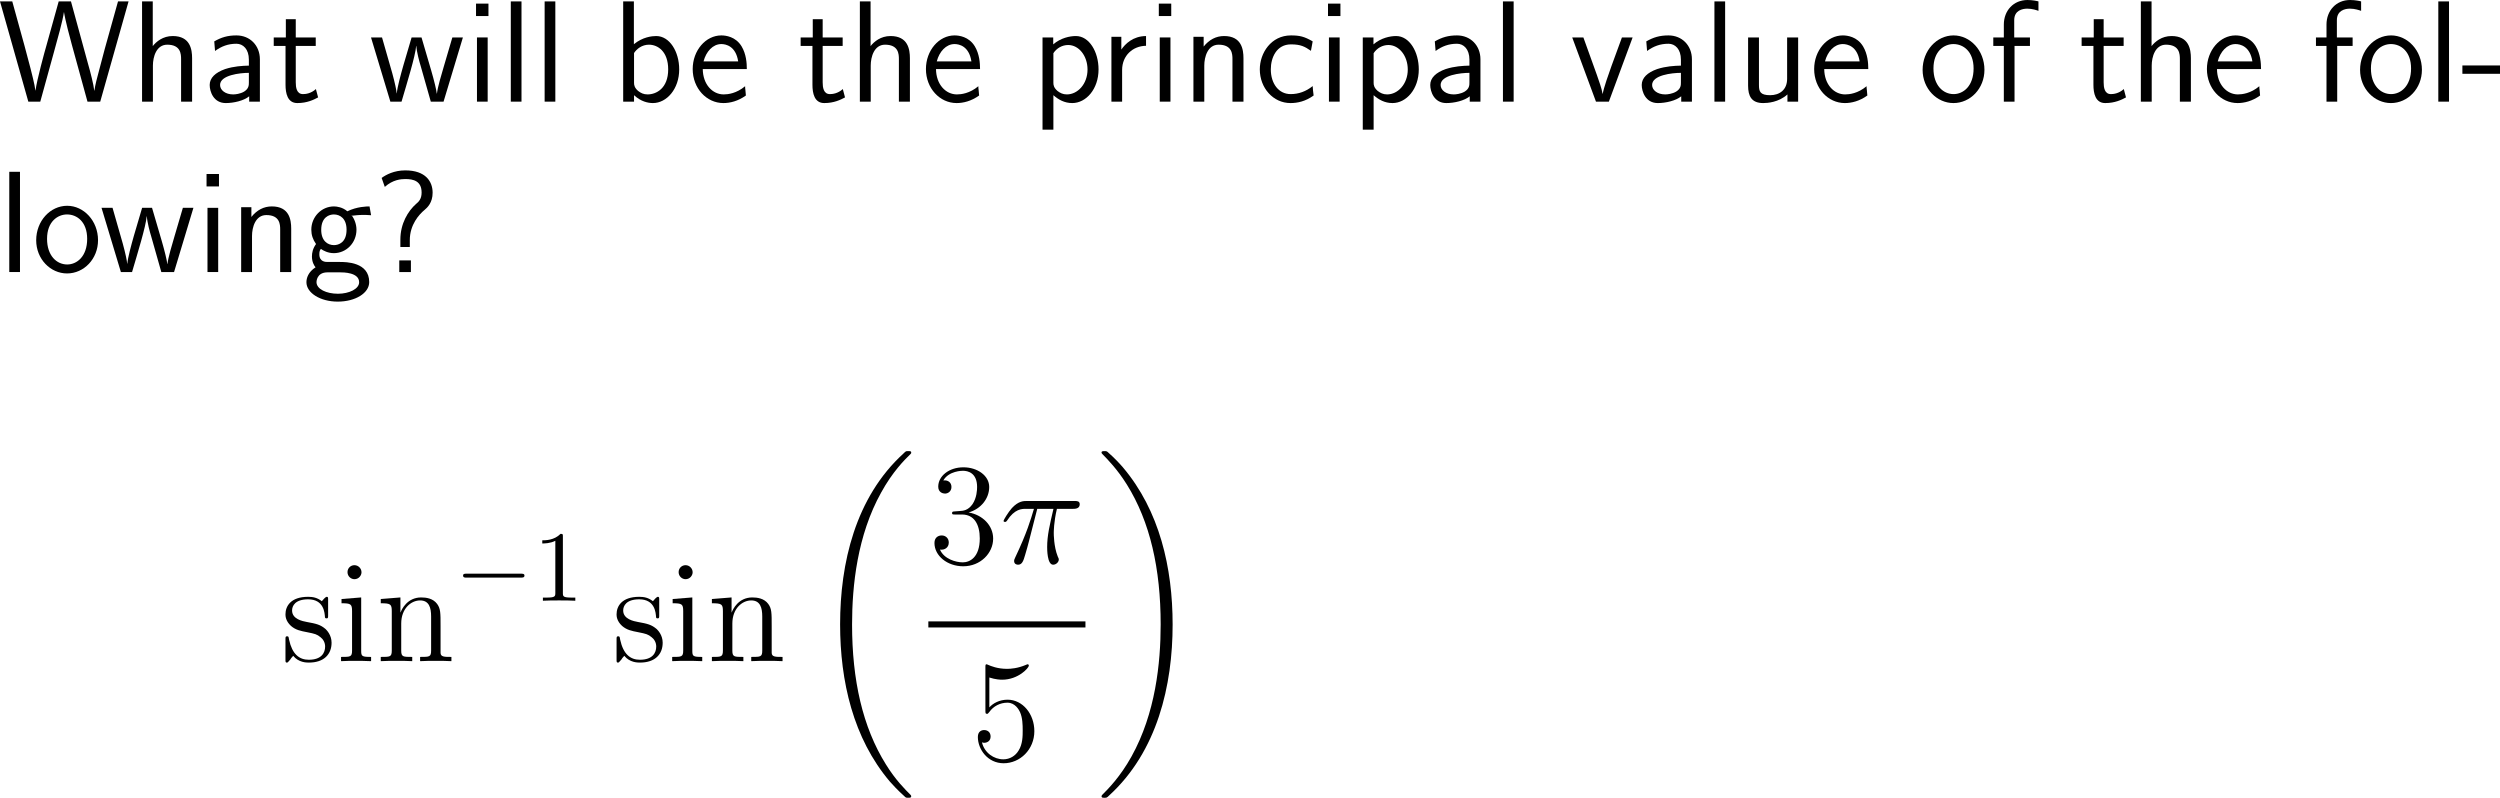 <?xml version="1.0" encoding="UTF-8"?>
<svg xmlns="http://www.w3.org/2000/svg" xmlns:xlink="http://www.w3.org/1999/xlink" width="310.309pt" height="99.022pt" viewBox="0 0 310.309 99.022" version="1.1">
<g id="surface1">
<path style=" stroke:none;fill-rule:nonzero;fill:rgb(0%,0%,0%);fill-opacity:1;" d="M 15.957 0.176 L 14.648 0.176 L 13.008 6.055 L 12.305 8.711 C 12.07 9.57 11.797 10.605 11.719 11.25 L 11.699 11.25 C 11.621 10.508 11.23 8.965 10.918 7.891 L 8.809 0.176 L 7.285 0.176 L 5.742 5.723 C 5.605 6.172 4.531 10.078 4.414 11.23 L 4.395 11.23 C 4.316 10.547 3.867 8.789 3.789 8.496 L 3.027 5.625 L 1.523 0.176 L 0 0.176 L 3.516 12.617 L 5 12.617 L 6.68 6.523 C 7.129 4.922 7.812 2.461 7.93 1.523 L 7.949 1.523 C 7.949 1.543 8.066 2.441 8.906 5.508 L 10.859 12.617 L 12.441 12.617 Z M 15.957 0.176 "/>
<path style=" stroke:none;fill-rule:nonzero;fill:rgb(0%,0%,0%);fill-opacity:1;" d="M 23.844 7.227 C 23.844 6.133 23.609 4.473 21.441 4.473 C 20.211 4.473 19.391 5.176 18.961 5.723 L 18.961 0.176 L 17.633 0.176 L 17.633 12.617 L 18.98 12.617 L 18.98 8.145 C 18.98 7.051 19.41 5.547 20.758 5.547 C 22.438 5.547 22.477 6.719 22.477 7.344 L 22.477 12.617 L 23.844 12.617 Z M 23.844 7.227 "/>
<path style=" stroke:none;fill-rule:nonzero;fill:rgb(0%,0%,0%);fill-opacity:1;" d="M 32.258 7.363 C 32.258 5.645 31.027 4.395 29.348 4.395 C 28.273 4.395 27.473 4.629 26.594 5.137 L 26.691 6.328 C 27.492 5.742 28.312 5.43 29.348 5.43 C 30.168 5.43 30.891 6.094 30.891 7.402 L 30.891 8.145 C 30.09 8.164 29.016 8.223 27.941 8.574 C 26.73 9.004 26.027 9.668 26.027 10.547 C 26.027 11.348 26.496 12.793 28.02 12.793 C 29.016 12.793 30.266 12.5 30.93 11.953 L 30.93 12.617 L 32.258 12.617 Z M 30.891 10.215 C 30.891 10.566 30.891 10.996 30.305 11.367 C 29.816 11.66 29.211 11.719 28.938 11.719 C 27.98 11.719 27.316 11.191 27.316 10.547 C 27.316 9.316 29.797 9.043 30.891 9.043 Z M 30.891 10.215 "/>
<path style=" stroke:none;fill-rule:nonzero;fill:rgb(0%,0%,0%);fill-opacity:1;" d="M 36.711 5.703 L 39.191 5.703 L 39.191 4.648 L 36.711 4.648 L 36.711 2.383 L 35.48 2.383 L 35.48 4.648 L 33.977 4.648 L 33.977 5.703 L 35.441 5.703 L 35.441 10.527 C 35.441 11.562 35.676 12.793 36.906 12.793 C 38.117 12.793 38.938 12.383 39.484 12.09 L 39.211 11.055 C 38.586 11.621 37.922 11.68 37.609 11.68 C 36.809 11.68 36.711 10.84 36.711 10.215 Z M 36.711 5.703 "/>
<path style=" stroke:none;fill-rule:nonzero;fill:rgb(0%,0%,0%);fill-opacity:1;" d="M 57.457 4.648 L 56.148 4.648 L 55.074 8.301 C 54.82 9.16 54.312 10.84 54.234 11.621 L 54.215 11.621 C 54.176 11.191 53.883 9.98 53.512 8.711 L 52.32 4.648 L 51.09 4.648 L 50.055 8.164 C 49.742 9.277 49.312 10.82 49.254 11.582 L 49.234 11.582 C 49.215 11.23 49.02 10.293 48.688 9.082 L 47.418 4.648 L 46.051 4.648 L 48.453 12.617 L 49.84 12.617 C 50.504 10.352 51.559 6.953 51.656 5.703 L 51.676 5.703 C 51.715 6.426 52.066 7.715 52.203 8.145 L 53.473 12.617 L 55.055 12.617 Z M 57.457 4.648 "/>
<path style=" stroke:none;fill-rule:nonzero;fill:rgb(0%,0%,0%);fill-opacity:1;" d="M 60.629 0.449 L 59.086 0.449 L 59.086 1.992 L 60.629 1.992 Z M 60.531 4.648 L 59.203 4.648 L 59.203 12.617 L 60.531 12.617 Z M 60.531 4.648 "/>
<path style=" stroke:none;fill-rule:nonzero;fill:rgb(0%,0%,0%);fill-opacity:1;" d="M 64.73 0.176 L 63.402 0.176 L 63.402 12.617 L 64.73 12.617 Z M 64.73 0.176 "/>
<path style=" stroke:none;fill-rule:nonzero;fill:rgb(0%,0%,0%);fill-opacity:1;" d="M 68.93 0.176 L 67.602 0.176 L 67.602 12.617 L 68.93 12.617 Z M 68.93 0.176 "/>
<path style=" stroke:none;fill-rule:nonzero;fill:rgb(0%,0%,0%);fill-opacity:1;" d="M 78.68 0.176 L 77.352 0.176 L 77.352 12.617 L 78.699 12.617 L 78.699 11.816 C 79.539 12.598 80.418 12.793 81.043 12.793 C 82.742 12.793 84.305 11.055 84.305 8.613 C 84.305 6.406 83.113 4.473 81.453 4.473 C 80.926 4.473 79.773 4.59 78.68 5.488 Z M 78.699 6.582 C 79.031 6.074 79.676 5.547 80.555 5.547 C 81.648 5.547 82.938 6.387 82.938 8.613 C 82.938 10.957 81.473 11.719 80.379 11.719 C 79.871 11.719 79.539 11.543 79.207 11.289 C 78.777 10.918 78.699 10.586 78.699 10.293 Z M 78.699 6.582 "/>
<path style=" stroke:none;fill-rule:nonzero;fill:rgb(0%,0%,0%);fill-opacity:1;" d="M 92.699 8.574 C 92.699 7.812 92.621 6.719 92.055 5.762 C 91.312 4.531 90.062 4.395 89.535 4.395 C 87.602 4.395 85.98 6.25 85.98 8.574 C 85.98 10.957 87.699 12.793 89.789 12.793 C 90.609 12.793 91.605 12.559 92.582 11.855 C 92.582 11.777 92.523 11.211 92.523 11.191 C 92.504 11.172 92.484 10.762 92.484 10.703 C 91.41 11.602 90.355 11.719 89.828 11.719 C 88.441 11.719 87.25 10.488 87.23 8.574 Z M 87.328 7.617 C 87.641 6.406 88.48 5.469 89.535 5.469 C 90.102 5.469 91.332 5.723 91.625 7.617 Z M 87.328 7.617 "/>
<path style=" stroke:none;fill-rule:nonzero;fill:rgb(0%,0%,0%);fill-opacity:1;" d="M 102.113 5.703 L 104.594 5.703 L 104.594 4.648 L 102.113 4.648 L 102.113 2.383 L 100.883 2.383 L 100.883 4.648 L 99.379 4.648 L 99.379 5.703 L 100.844 5.703 L 100.844 10.527 C 100.844 11.562 101.078 12.793 102.309 12.793 C 103.52 12.793 104.34 12.383 104.887 12.09 L 104.613 11.055 C 103.988 11.621 103.324 11.68 103.012 11.68 C 102.211 11.68 102.113 10.84 102.113 10.215 Z M 102.113 5.703 "/>
<path style=" stroke:none;fill-rule:nonzero;fill:rgb(0%,0%,0%);fill-opacity:1;" d="M 112.941 7.227 C 112.941 6.133 112.707 4.473 110.539 4.473 C 109.309 4.473 108.488 5.176 108.059 5.723 L 108.059 0.176 L 106.73 0.176 L 106.73 12.617 L 108.078 12.617 L 108.078 8.145 C 108.078 7.051 108.508 5.547 109.855 5.547 C 111.535 5.547 111.574 6.719 111.574 7.344 L 111.574 12.617 L 112.941 12.617 Z M 112.941 7.227 "/>
<path style=" stroke:none;fill-rule:nonzero;fill:rgb(0%,0%,0%);fill-opacity:1;" d="M 121.648 8.574 C 121.648 7.812 121.57 6.719 121.004 5.762 C 120.262 4.531 119.012 4.395 118.484 4.395 C 116.551 4.395 114.93 6.25 114.93 8.574 C 114.93 10.957 116.648 12.793 118.738 12.793 C 119.559 12.793 120.555 12.559 121.531 11.855 C 121.531 11.777 121.473 11.211 121.473 11.191 C 121.453 11.172 121.434 10.762 121.434 10.703 C 120.359 11.602 119.305 11.719 118.777 11.719 C 117.391 11.719 116.199 10.488 116.18 8.574 Z M 116.277 7.617 C 116.59 6.406 117.43 5.469 118.484 5.469 C 119.051 5.469 120.281 5.723 120.574 7.617 Z M 116.277 7.617 "/>
<path style=" stroke:none;fill-rule:nonzero;fill:rgb(0%,0%,0%);fill-opacity:1;" d="M 130.75 11.816 C 131.375 12.363 132.117 12.793 133.094 12.793 C 134.812 12.793 136.355 11.055 136.355 8.613 C 136.355 6.445 135.203 4.473 133.543 4.473 C 132.801 4.473 131.648 4.707 130.73 5.508 L 130.73 4.648 L 129.402 4.648 L 129.402 16.094 L 130.75 16.094 Z M 130.75 6.602 C 131.16 5.977 131.844 5.586 132.586 5.586 C 133.914 5.586 134.988 6.934 134.988 8.633 C 134.988 10.43 133.758 11.719 132.43 11.719 C 131.922 11.719 131.59 11.543 131.258 11.289 C 130.809 10.898 130.75 10.566 130.75 10.293 Z M 130.75 6.602 "/>
<path style=" stroke:none;fill-rule:nonzero;fill:rgb(0%,0%,0%);fill-opacity:1;" d="M 139.281 8.691 C 139.281 6.875 140.629 5.703 142.25 5.684 L 142.25 4.473 C 140.609 4.492 139.672 5.449 139.184 6.152 L 139.184 4.57 L 137.953 4.57 L 137.953 12.617 L 139.281 12.617 Z M 139.281 8.691 "/>
<path style=" stroke:none;fill-rule:nonzero;fill:rgb(0%,0%,0%);fill-opacity:1;" d="M 145.379 0.449 L 143.836 0.449 L 143.836 1.992 L 145.379 1.992 Z M 145.281 4.648 L 143.953 4.648 L 143.953 12.617 L 145.281 12.617 Z M 145.281 4.648 "/>
<path style=" stroke:none;fill-rule:nonzero;fill:rgb(0%,0%,0%);fill-opacity:1;" d="M 154.344 7.227 C 154.344 6.133 154.109 4.473 151.941 4.473 C 150.945 4.473 150.086 4.922 149.402 5.781 L 149.402 4.57 L 148.133 4.57 L 148.133 12.617 L 149.48 12.617 L 149.48 8.145 C 149.48 7.051 149.91 5.547 151.258 5.547 C 152.938 5.547 152.977 6.719 152.977 7.344 L 152.977 12.617 L 154.344 12.617 Z M 154.344 7.227 "/>
<path style=" stroke:none;fill-rule:nonzero;fill:rgb(0%,0%,0%);fill-opacity:1;" d="M 162.934 10.684 C 162.113 11.348 161.195 11.68 160.199 11.68 C 158.695 11.68 157.738 10.352 157.738 8.613 C 157.738 7.129 158.461 5.508 160.238 5.508 C 161.449 5.508 161.957 5.781 162.719 6.309 L 162.934 5.137 C 161.898 4.531 161.312 4.395 160.238 4.395 C 157.777 4.395 156.371 6.582 156.371 8.613 C 156.371 10.918 158.031 12.793 160.18 12.793 C 161.059 12.793 162.055 12.578 163.051 11.855 C 163.051 11.816 162.992 11.25 162.973 11.191 Z M 162.934 10.684 "/>
<path style=" stroke:none;fill-rule:nonzero;fill:rgb(0%,0%,0%);fill-opacity:1;" d="M 166.379 0.449 L 164.836 0.449 L 164.836 1.992 L 166.379 1.992 Z M 166.281 4.648 L 164.953 4.648 L 164.953 12.617 L 166.281 12.617 Z M 166.281 4.648 "/>
<path style=" stroke:none;fill-rule:nonzero;fill:rgb(0%,0%,0%);fill-opacity:1;" d="M 170.5 11.816 C 171.125 12.363 171.867 12.793 172.844 12.793 C 174.562 12.793 176.105 11.055 176.105 8.613 C 176.105 6.445 174.953 4.473 173.293 4.473 C 172.551 4.473 171.398 4.707 170.48 5.508 L 170.48 4.648 L 169.152 4.648 L 169.152 16.094 L 170.5 16.094 Z M 170.5 6.602 C 170.91 5.977 171.594 5.586 172.336 5.586 C 173.664 5.586 174.738 6.934 174.738 8.633 C 174.738 10.43 173.508 11.719 172.18 11.719 C 171.672 11.719 171.34 11.543 171.008 11.289 C 170.559 10.898 170.5 10.566 170.5 10.293 Z M 170.5 6.602 "/>
<path style=" stroke:none;fill-rule:nonzero;fill:rgb(0%,0%,0%);fill-opacity:1;" d="M 183.758 7.363 C 183.758 5.645 182.527 4.395 180.848 4.395 C 179.773 4.395 178.973 4.629 178.094 5.137 L 178.191 6.328 C 178.992 5.742 179.812 5.43 180.848 5.43 C 181.668 5.43 182.391 6.094 182.391 7.402 L 182.391 8.145 C 181.59 8.164 180.516 8.223 179.441 8.574 C 178.23 9.004 177.527 9.668 177.527 10.547 C 177.527 11.348 177.996 12.793 179.52 12.793 C 180.516 12.793 181.766 12.5 182.43 11.953 L 182.43 12.617 L 183.758 12.617 Z M 182.391 10.215 C 182.391 10.566 182.391 10.996 181.805 11.367 C 181.316 11.66 180.711 11.719 180.438 11.719 C 179.48 11.719 178.816 11.191 178.816 10.547 C 178.816 9.316 181.297 9.043 182.391 9.043 Z M 182.391 10.215 "/>
<path style=" stroke:none;fill-rule:nonzero;fill:rgb(0%,0%,0%);fill-opacity:1;" d="M 187.879 0.176 L 186.551 0.176 L 186.551 12.617 L 187.879 12.617 Z M 187.879 0.176 "/>
<path style=" stroke:none;fill-rule:nonzero;fill:rgb(0%,0%,0%);fill-opacity:1;" d="M 202.648 4.648 L 201.32 4.648 L 200.012 8.223 C 199.699 9.082 199.035 10.977 198.938 11.641 L 198.918 11.641 C 198.82 11.016 198.469 10.039 198.195 9.258 L 196.535 4.648 L 195.148 4.648 L 198.098 12.617 L 199.699 12.617 Z M 202.648 4.648 "/>
<path style=" stroke:none;fill-rule:nonzero;fill:rgb(0%,0%,0%);fill-opacity:1;" d="M 210.008 7.363 C 210.008 5.645 208.777 4.395 207.098 4.395 C 206.023 4.395 205.223 4.629 204.344 5.137 L 204.441 6.328 C 205.242 5.742 206.062 5.43 207.098 5.43 C 207.918 5.43 208.641 6.094 208.641 7.402 L 208.641 8.145 C 207.84 8.164 206.766 8.223 205.691 8.574 C 204.48 9.004 203.777 9.668 203.777 10.547 C 203.777 11.348 204.246 12.793 205.77 12.793 C 206.766 12.793 208.016 12.5 208.68 11.953 L 208.68 12.617 L 210.008 12.617 Z M 208.641 10.215 C 208.641 10.566 208.641 10.996 208.055 11.367 C 207.566 11.66 206.961 11.719 206.688 11.719 C 205.73 11.719 205.066 11.191 205.066 10.547 C 205.066 9.316 207.547 9.043 208.641 9.043 Z M 208.641 10.215 "/>
<path style=" stroke:none;fill-rule:nonzero;fill:rgb(0%,0%,0%);fill-opacity:1;" d="M 214.129 0.176 L 212.801 0.176 L 212.801 12.617 L 214.129 12.617 Z M 214.129 0.176 "/>
<path style=" stroke:none;fill-rule:nonzero;fill:rgb(0%,0%,0%);fill-opacity:1;" d="M 223.191 4.648 L 221.824 4.648 L 221.824 9.785 C 221.824 11.152 220.887 11.816 219.715 11.816 C 218.465 11.816 218.328 11.348 218.328 10.547 L 218.328 4.648 L 216.98 4.648 L 216.98 10.625 C 216.98 11.914 217.391 12.793 218.855 12.793 C 219.363 12.793 220.77 12.715 221.863 11.719 L 221.863 12.617 L 223.191 12.617 Z M 223.191 4.648 "/>
<path style=" stroke:none;fill-rule:nonzero;fill:rgb(0%,0%,0%);fill-opacity:1;" d="M 231.898 8.574 C 231.898 7.812 231.82 6.719 231.254 5.762 C 230.512 4.531 229.262 4.395 228.734 4.395 C 226.801 4.395 225.18 6.25 225.18 8.574 C 225.18 10.957 226.898 12.793 228.988 12.793 C 229.809 12.793 230.805 12.559 231.781 11.855 C 231.781 11.777 231.723 11.211 231.723 11.191 C 231.703 11.172 231.684 10.762 231.684 10.703 C 230.609 11.602 229.555 11.719 229.027 11.719 C 227.641 11.719 226.449 10.488 226.43 8.574 Z M 226.527 7.617 C 226.84 6.406 227.68 5.469 228.734 5.469 C 229.301 5.469 230.531 5.723 230.824 7.617 Z M 226.527 7.617 "/>
<path style=" stroke:none;fill-rule:nonzero;fill:rgb(0%,0%,0%);fill-opacity:1;" d="M 246.316 8.672 C 246.316 6.25 244.539 4.395 242.488 4.395 C 240.379 4.395 238.641 6.289 238.641 8.672 C 238.641 11.016 240.418 12.793 242.469 12.793 C 244.578 12.793 246.316 10.977 246.316 8.672 Z M 242.488 11.68 C 241.199 11.68 239.988 10.605 239.988 8.496 C 239.988 6.328 241.336 5.469 242.469 5.469 C 243.699 5.469 244.969 6.387 244.969 8.496 C 244.969 10.703 243.68 11.68 242.488 11.68 Z M 242.488 11.68 "/>
<path style=" stroke:none;fill-rule:nonzero;fill:rgb(0%,0%,0%);fill-opacity:1;" d="M 250.051 5.703 L 251.965 5.703 L 251.965 4.648 L 250.012 4.648 L 250.012 2.5 C 250.012 1.289 251.027 1.074 251.633 1.074 C 252.258 1.074 252.805 1.27 253.02 1.348 L 253.02 0.176 C 252.902 0.137 252.297 0 251.652 0 C 249.934 0 248.723 1.309 248.723 3.047 L 248.723 4.648 L 247.414 4.648 L 247.414 5.703 L 248.723 5.703 L 248.723 12.617 L 250.051 12.617 Z M 250.051 5.703 "/>
<path style=" stroke:none;fill-rule:nonzero;fill:rgb(0%,0%,0%);fill-opacity:1;" d="M 261.113 5.703 L 263.594 5.703 L 263.594 4.648 L 261.113 4.648 L 261.113 2.383 L 259.883 2.383 L 259.883 4.648 L 258.379 4.648 L 258.379 5.703 L 259.844 5.703 L 259.844 10.527 C 259.844 11.562 260.078 12.793 261.309 12.793 C 262.52 12.793 263.34 12.383 263.887 12.09 L 263.613 11.055 C 262.988 11.621 262.324 11.68 262.012 11.68 C 261.211 11.68 261.113 10.84 261.113 10.215 Z M 261.113 5.703 "/>
<path style=" stroke:none;fill-rule:nonzero;fill:rgb(0%,0%,0%);fill-opacity:1;" d="M 271.941 7.227 C 271.941 6.133 271.707 4.473 269.539 4.473 C 268.309 4.473 267.488 5.176 267.059 5.723 L 267.059 0.176 L 265.73 0.176 L 265.73 12.617 L 267.078 12.617 L 267.078 8.145 C 267.078 7.051 267.508 5.547 268.855 5.547 C 270.535 5.547 270.574 6.719 270.574 7.344 L 270.574 12.617 L 271.941 12.617 Z M 271.941 7.227 "/>
<path style=" stroke:none;fill-rule:nonzero;fill:rgb(0%,0%,0%);fill-opacity:1;" d="M 280.648 8.574 C 280.648 7.812 280.57 6.719 280.004 5.762 C 279.262 4.531 278.012 4.395 277.484 4.395 C 275.551 4.395 273.93 6.25 273.93 8.574 C 273.93 10.957 275.648 12.793 277.738 12.793 C 278.559 12.793 279.555 12.559 280.531 11.855 C 280.531 11.777 280.473 11.211 280.473 11.191 C 280.453 11.172 280.434 10.762 280.434 10.703 C 279.359 11.602 278.305 11.719 277.777 11.719 C 276.391 11.719 275.199 10.488 275.18 8.574 Z M 275.277 7.617 C 275.59 6.406 276.43 5.469 277.484 5.469 C 278.051 5.469 279.281 5.723 279.574 7.617 Z M 275.277 7.617 "/>
<path style=" stroke:none;fill-rule:nonzero;fill:rgb(0%,0%,0%);fill-opacity:1;" d="M 290.102 5.703 L 292.016 5.703 L 292.016 4.648 L 290.062 4.648 L 290.062 2.5 C 290.062 1.289 291.078 1.074 291.684 1.074 C 292.309 1.074 292.855 1.27 293.07 1.348 L 293.07 0.176 C 292.953 0.137 292.348 0 291.703 0 C 289.984 0 288.773 1.309 288.773 3.047 L 288.773 4.648 L 287.465 4.648 L 287.465 5.703 L 288.773 5.703 L 288.773 12.617 L 290.102 12.617 Z M 290.102 5.703 "/>
<path style=" stroke:none;fill-rule:nonzero;fill:rgb(0%,0%,0%);fill-opacity:1;" d="M 300.617 8.672 C 300.617 6.25 298.84 4.395 296.789 4.395 C 294.68 4.395 292.941 6.289 292.941 8.672 C 292.941 11.016 294.719 12.793 296.77 12.793 C 298.879 12.793 300.617 10.977 300.617 8.672 Z M 296.789 11.68 C 295.5 11.68 294.289 10.605 294.289 8.496 C 294.289 6.328 295.637 5.469 296.77 5.469 C 298 5.469 299.27 6.387 299.27 8.496 C 299.27 10.703 297.98 11.68 296.789 11.68 Z M 296.789 11.68 "/>
<path style=" stroke:none;fill-rule:nonzero;fill:rgb(0%,0%,0%);fill-opacity:1;" d="M 303.98 0.176 L 302.652 0.176 L 302.652 12.617 L 303.98 12.617 Z M 303.98 0.176 "/>
<path style=" stroke:none;fill-rule:nonzero;fill:rgb(0%,0%,0%);fill-opacity:1;" d="M 310.309 9.16 L 310.309 8.125 L 305.641 8.125 L 305.641 9.16 Z M 310.309 9.16 "/>
<path style=" stroke:none;fill-rule:nonzero;fill:rgb(0%,0%,0%);fill-opacity:1;" d="M 2.48 21.324 L 1.152 21.324 L 1.152 33.766 L 2.48 33.766 Z M 2.48 21.324 "/>
<path style=" stroke:none;fill-rule:nonzero;fill:rgb(0%,0%,0%);fill-opacity:1;" d="M 12.168 29.82 C 12.168 27.398 10.391 25.543 8.34 25.543 C 6.23 25.543 4.492 27.438 4.492 29.82 C 4.492 32.164 6.27 33.941 8.32 33.941 C 10.43 33.941 12.168 32.125 12.168 29.82 Z M 8.34 32.828 C 7.051 32.828 5.84 31.754 5.84 29.645 C 5.84 27.477 7.188 26.617 8.32 26.617 C 9.551 26.617 10.82 27.535 10.82 29.645 C 10.82 31.852 9.531 32.828 8.34 32.828 Z M 8.34 32.828 "/>
<path style=" stroke:none;fill-rule:nonzero;fill:rgb(0%,0%,0%);fill-opacity:1;" d="M 24.008 25.797 L 22.699 25.797 L 21.625 29.449 C 21.371 30.309 20.863 31.988 20.785 32.77 L 20.766 32.77 C 20.727 32.34 20.434 31.129 20.062 29.859 L 18.871 25.797 L 17.641 25.797 L 16.605 29.312 C 16.293 30.426 15.863 31.969 15.805 32.73 L 15.785 32.73 C 15.766 32.379 15.57 31.441 15.238 30.23 L 13.969 25.797 L 12.602 25.797 L 15.004 33.766 L 16.391 33.766 C 17.055 31.5 18.109 28.102 18.207 26.852 L 18.227 26.852 C 18.266 27.574 18.617 28.863 18.754 29.293 L 20.023 33.766 L 21.605 33.766 Z M 24.008 25.797 "/>
<path style=" stroke:none;fill-rule:nonzero;fill:rgb(0%,0%,0%);fill-opacity:1;" d="M 27.18 21.598 L 25.637 21.598 L 25.637 23.141 L 27.18 23.141 Z M 27.082 25.797 L 25.754 25.797 L 25.754 33.766 L 27.082 33.766 Z M 27.082 25.797 "/>
<path style=" stroke:none;fill-rule:nonzero;fill:rgb(0%,0%,0%);fill-opacity:1;" d="M 36.145 28.375 C 36.145 27.281 35.91 25.621 33.742 25.621 C 32.746 25.621 31.887 26.07 31.203 26.93 L 31.203 25.719 L 29.934 25.719 L 29.934 33.766 L 31.281 33.766 L 31.281 29.293 C 31.281 28.199 31.711 26.695 33.059 26.695 C 34.738 26.695 34.777 27.867 34.777 28.492 L 34.777 33.766 L 36.145 33.766 Z M 36.145 28.375 "/>
<path style=" stroke:none;fill-rule:nonzero;fill:rgb(0%,0%,0%);fill-opacity:1;" d="M 43.66 26.695 C 43.66 26.695 43.699 26.734 43.719 26.773 C 44.09 26.734 44.48 26.676 45.145 26.676 C 45.203 26.676 45.613 26.676 46.062 26.715 L 45.867 25.621 C 45.535 25.621 44.305 25.641 43.113 26.227 C 42.527 25.719 41.805 25.621 41.453 25.621 C 39.891 25.621 38.641 26.93 38.641 28.512 C 38.641 29.156 38.836 29.742 39.227 30.289 C 38.816 30.855 38.719 31.402 38.719 31.832 C 38.719 32.496 38.973 32.945 39.168 33.18 C 38.25 33.766 38.035 34.527 38.035 35.035 C 38.035 36.344 39.734 37.438 41.922 37.438 C 44.109 37.438 45.828 36.383 45.828 35.016 C 45.828 32.516 42.918 32.516 42.195 32.516 L 40.672 32.516 C 40.418 32.516 39.637 32.516 39.637 31.559 C 39.637 31.168 39.715 31.051 39.832 30.895 C 40.125 31.109 40.711 31.422 41.434 31.422 C 42.977 31.422 44.246 30.152 44.246 28.512 C 44.246 27.867 44.012 27.203 43.641 26.715 Z M 41.453 30.426 C 40.672 30.426 39.871 29.898 39.871 28.531 C 39.871 26.93 40.887 26.617 41.434 26.617 C 42.234 26.617 43.016 27.145 43.016 28.512 C 43.016 30.113 42.02 30.426 41.453 30.426 Z M 42.215 33.805 C 42.605 33.805 44.578 33.805 44.578 35.035 C 44.578 35.855 43.348 36.461 41.941 36.461 C 40.535 36.461 39.285 35.895 39.285 35.016 C 39.285 34.977 39.285 33.805 40.652 33.805 Z M 42.215 33.805 "/>
<path style=" stroke:none;fill-rule:nonzero;fill:rgb(0%,0%,0%);fill-opacity:1;" d="M 50.867 29.801 C 50.867 27.887 52.02 26.617 52.703 26.051 C 53.055 25.758 53.699 25.152 53.699 23.922 C 53.699 22.535 52.84 21.148 50.301 21.148 C 48.914 21.148 47.898 21.695 47.371 22.086 L 47.762 23.199 C 48.758 22.301 49.773 22.223 50.32 22.223 C 51.297 22.223 52.332 22.457 52.332 23.902 C 52.332 24.703 51.961 25.055 51.648 25.309 C 50.652 26.188 49.695 27.75 49.695 29.742 L 49.695 30.66 L 50.867 30.66 Z M 49.559 33.766 L 51.004 33.766 L 51.004 32.32 L 49.559 32.32 Z M 49.559 33.766 "/>
<path style=" stroke:none;fill-rule:nonzero;fill:rgb(0%,0%,0%);fill-opacity:1;" d="M 40.727 74.488 C 40.727 74.156 40.727 74.078 40.551 74.078 C 40.414 74.078 40.062 74.469 39.945 74.625 C 39.379 74.176 38.832 74.078 38.246 74.078 C 36.078 74.078 35.434 75.25 35.434 76.246 C 35.434 76.441 35.434 77.066 36.117 77.691 C 36.703 78.199 37.309 78.316 38.129 78.473 C 39.105 78.668 39.34 78.727 39.789 79.098 C 40.121 79.352 40.355 79.762 40.355 80.25 C 40.355 81.031 39.906 81.891 38.324 81.891 C 37.152 81.891 36.273 81.207 35.883 79.41 C 35.824 79.098 35.824 79.078 35.805 79.059 C 35.766 78.98 35.688 78.98 35.629 78.98 C 35.434 78.98 35.434 79.078 35.434 79.391 L 35.434 81.832 C 35.434 82.164 35.434 82.242 35.609 82.242 C 35.707 82.242 35.727 82.223 36.039 81.852 C 36.117 81.734 36.117 81.695 36.391 81.402 C 37.074 82.242 38.031 82.242 38.344 82.242 C 40.219 82.242 41.156 81.207 41.156 79.781 C 41.156 78.824 40.57 78.238 40.414 78.082 C 39.77 77.535 39.281 77.418 38.09 77.203 C 37.562 77.105 36.254 76.852 36.254 75.777 C 36.254 75.211 36.625 74.391 38.246 74.391 C 40.199 74.391 40.297 76.051 40.336 76.617 C 40.355 76.754 40.473 76.754 40.531 76.754 C 40.727 76.754 40.727 76.676 40.727 76.344 Z M 40.727 74.488 "/>
<path style=" stroke:none;fill-rule:nonzero;fill:rgb(0%,0%,0%);fill-opacity:1;" d="M 44.871 71.031 C 44.871 70.562 44.48 70.152 43.992 70.152 C 43.523 70.152 43.133 70.523 43.133 71.012 C 43.133 71.539 43.562 71.891 43.992 71.891 C 44.539 71.891 44.871 71.422 44.871 71.031 Z M 42.391 74.352 L 42.391 74.879 C 43.543 74.879 43.699 74.977 43.699 75.855 L 43.699 80.738 C 43.699 81.539 43.504 81.539 42.332 81.539 L 42.332 82.066 C 42.84 82.027 43.699 82.027 44.227 82.027 C 44.422 82.027 45.457 82.027 46.062 82.066 L 46.062 81.539 C 44.91 81.539 44.832 81.461 44.832 80.758 L 44.832 74.156 Z M 42.391 74.352 "/>
<path style=" stroke:none;fill-rule:nonzero;fill:rgb(0%,0%,0%);fill-opacity:1;" d="M 54.684 77.711 C 54.684 76.051 54.684 75.543 54.254 74.957 C 53.746 74.273 52.906 74.156 52.281 74.156 C 50.543 74.156 49.859 75.641 49.723 76.012 L 49.703 76.012 L 49.703 74.156 L 47.262 74.352 L 47.262 74.879 C 48.492 74.879 48.629 74.996 48.629 75.875 L 48.629 80.738 C 48.629 81.539 48.434 81.539 47.262 81.539 L 47.262 82.066 C 47.73 82.027 48.707 82.027 49.215 82.027 C 49.723 82.027 50.699 82.027 51.168 82.066 L 51.168 81.539 C 50.016 81.539 49.801 81.539 49.801 80.738 L 49.801 77.398 C 49.801 75.523 51.031 74.527 52.145 74.527 C 53.258 74.527 53.512 75.426 53.512 76.52 L 53.512 80.738 C 53.512 81.539 53.316 81.539 52.145 81.539 L 52.145 82.066 C 52.613 82.027 53.59 82.027 54.078 82.027 C 54.605 82.027 55.562 82.027 56.031 82.066 L 56.031 81.539 C 55.133 81.539 54.684 81.539 54.684 81.012 Z M 54.684 77.711 "/>
<path style=" stroke:none;fill-rule:nonzero;fill:rgb(0%,0%,0%);fill-opacity:1;" d="M 64.648 71.695 C 64.863 71.695 65.098 71.695 65.098 71.441 C 65.098 71.207 64.863 71.207 64.648 71.207 L 57.91 71.207 C 57.695 71.207 57.48 71.207 57.48 71.441 C 57.48 71.695 57.695 71.695 57.91 71.695 Z M 64.648 71.695 "/>
<path style=" stroke:none;fill-rule:nonzero;fill:rgb(0%,0%,0%);fill-opacity:1;" d="M 69.867 66.598 C 69.867 66.285 69.867 66.266 69.574 66.266 C 68.793 67.066 67.699 67.066 67.309 67.066 L 67.309 67.457 C 67.562 67.457 68.285 67.457 68.93 67.125 L 68.93 73.59 C 68.93 74.039 68.891 74.176 67.777 74.176 L 67.387 74.176 L 67.387 74.566 C 67.816 74.527 68.891 74.527 69.398 74.527 C 69.887 74.527 70.98 74.527 71.41 74.566 L 71.41 74.176 L 71.02 74.176 C 69.887 74.176 69.867 74.039 69.867 73.59 Z M 69.867 66.598 "/>
<path style=" stroke:none;fill-rule:nonzero;fill:rgb(0%,0%,0%);fill-opacity:1;" d="M 81.824 74.488 C 81.824 74.156 81.824 74.078 81.648 74.078 C 81.512 74.078 81.16 74.469 81.043 74.625 C 80.477 74.176 79.93 74.078 79.344 74.078 C 77.176 74.078 76.531 75.25 76.531 76.246 C 76.531 76.441 76.531 77.066 77.215 77.691 C 77.801 78.199 78.406 78.316 79.227 78.473 C 80.203 78.668 80.438 78.727 80.887 79.098 C 81.219 79.352 81.453 79.762 81.453 80.25 C 81.453 81.031 81.004 81.891 79.422 81.891 C 78.25 81.891 77.371 81.207 76.98 79.41 C 76.922 79.098 76.922 79.078 76.902 79.059 C 76.863 78.98 76.785 78.98 76.727 78.98 C 76.531 78.98 76.531 79.078 76.531 79.391 L 76.531 81.832 C 76.531 82.164 76.531 82.242 76.707 82.242 C 76.805 82.242 76.824 82.223 77.137 81.852 C 77.215 81.734 77.215 81.695 77.488 81.402 C 78.172 82.242 79.129 82.242 79.441 82.242 C 81.316 82.242 82.254 81.207 82.254 79.781 C 82.254 78.824 81.668 78.238 81.512 78.082 C 80.867 77.535 80.379 77.418 79.188 77.203 C 78.66 77.105 77.352 76.852 77.352 75.777 C 77.352 75.211 77.723 74.391 79.344 74.391 C 81.297 74.391 81.395 76.051 81.434 76.617 C 81.453 76.754 81.57 76.754 81.629 76.754 C 81.824 76.754 81.824 76.676 81.824 76.344 Z M 81.824 74.488 "/>
<path style=" stroke:none;fill-rule:nonzero;fill:rgb(0%,0%,0%);fill-opacity:1;" d="M 85.973 71.031 C 85.973 70.562 85.582 70.152 85.094 70.152 C 84.625 70.152 84.234 70.523 84.234 71.012 C 84.234 71.539 84.664 71.891 85.094 71.891 C 85.641 71.891 85.973 71.422 85.973 71.031 Z M 83.492 74.352 L 83.492 74.879 C 84.645 74.879 84.801 74.977 84.801 75.855 L 84.801 80.738 C 84.801 81.539 84.605 81.539 83.434 81.539 L 83.434 82.066 C 83.941 82.027 84.801 82.027 85.328 82.027 C 85.523 82.027 86.559 82.027 87.164 82.066 L 87.164 81.539 C 86.012 81.539 85.934 81.461 85.934 80.758 L 85.934 74.156 Z M 83.492 74.352 "/>
<path style=" stroke:none;fill-rule:nonzero;fill:rgb(0%,0%,0%);fill-opacity:1;" d="M 95.785 77.711 C 95.785 76.051 95.785 75.543 95.355 74.957 C 94.848 74.273 94.008 74.156 93.383 74.156 C 91.645 74.156 90.961 75.641 90.824 76.012 L 90.805 76.012 L 90.805 74.156 L 88.363 74.352 L 88.363 74.879 C 89.594 74.879 89.73 74.996 89.73 75.875 L 89.73 80.738 C 89.73 81.539 89.535 81.539 88.363 81.539 L 88.363 82.066 C 88.832 82.027 89.809 82.027 90.316 82.027 C 90.824 82.027 91.801 82.027 92.27 82.066 L 92.27 81.539 C 91.117 81.539 90.902 81.539 90.902 80.738 L 90.902 77.398 C 90.902 75.523 92.133 74.527 93.246 74.527 C 94.359 74.527 94.613 75.426 94.613 76.52 L 94.613 80.738 C 94.613 81.539 94.418 81.539 93.246 81.539 L 93.246 82.066 C 93.715 82.027 94.691 82.027 95.18 82.027 C 95.707 82.027 96.664 82.027 97.133 82.066 L 97.133 81.539 C 96.234 81.539 95.785 81.539 95.785 81.012 Z M 95.785 77.711 "/>
<path style=" stroke:none;fill-rule:nonzero;fill:rgb(0%,0%,0%);fill-opacity:1;" d="M 113.105 98.824 C 113.105 98.766 113.066 98.727 113.027 98.668 C 112.363 98.004 111.152 96.812 109.961 94.879 C 107.07 90.25 105.762 84.41 105.762 77.516 C 105.762 72.691 106.406 66.461 109.375 61.129 C 110.781 58.57 112.246 57.105 113.047 56.324 C 113.105 56.266 113.105 56.227 113.105 56.168 C 113.105 55.992 112.969 55.992 112.715 55.992 C 112.461 55.992 112.441 55.992 112.168 56.266 C 106.152 61.734 104.277 69.938 104.277 77.496 C 104.277 84.547 105.898 91.637 110.449 97.008 C 110.801 97.418 111.484 98.141 112.227 98.805 C 112.441 99.02 112.461 99.02 112.715 99.02 C 112.969 99.02 113.105 99.02 113.105 98.824 Z M 113.105 98.824 "/>
<path style=" stroke:none;fill-rule:nonzero;fill:rgb(0%,0%,0%);fill-opacity:1;" d="M 118.547 63.473 C 118.234 63.492 118.176 63.512 118.176 63.688 C 118.176 63.863 118.254 63.863 118.586 63.863 L 119.406 63.863 C 120.93 63.863 121.613 65.113 121.613 66.832 C 121.613 69.176 120.383 69.801 119.504 69.801 C 118.645 69.801 117.18 69.391 116.672 68.219 C 117.238 68.297 117.766 67.984 117.766 67.34 C 117.766 66.812 117.375 66.461 116.887 66.461 C 116.457 66.461 115.988 66.715 115.988 67.398 C 115.988 68.98 117.57 70.289 119.562 70.289 C 121.691 70.289 123.273 68.668 123.273 66.852 C 123.273 65.211 121.945 63.902 120.227 63.609 C 121.789 63.16 122.785 61.852 122.785 60.445 C 122.785 59.039 121.32 58.004 119.582 58.004 C 117.785 58.004 116.457 59.098 116.457 60.406 C 116.457 61.109 117.023 61.266 117.297 61.266 C 117.668 61.266 118.098 60.992 118.098 60.445 C 118.098 59.879 117.668 59.625 117.277 59.625 C 117.16 59.625 117.121 59.625 117.082 59.645 C 117.766 58.434 119.445 58.434 119.523 58.434 C 120.129 58.434 121.281 58.688 121.281 60.445 C 121.281 60.797 121.242 61.793 120.715 62.574 C 120.168 63.355 119.562 63.414 119.074 63.434 Z M 118.547 63.473 "/>
<path style=" stroke:none;fill-rule:nonzero;fill:rgb(0%,0%,0%);fill-opacity:1;" d="M 128.746 63.16 L 130.758 63.16 C 130.289 65.172 129.977 66.48 129.977 67.906 C 129.977 68.16 129.977 70.094 130.719 70.094 C 131.09 70.094 131.422 69.762 131.422 69.449 C 131.422 69.371 131.422 69.332 131.285 69.059 C 130.797 67.828 130.797 66.285 130.797 66.148 C 130.797 66.051 130.797 64.781 131.188 63.16 L 133.18 63.16 C 133.414 63.16 134.02 63.16 134.02 62.594 C 134.02 62.184 133.668 62.184 133.355 62.184 L 127.457 62.184 C 127.047 62.184 126.422 62.184 125.602 63.062 C 125.133 63.59 124.566 64.547 124.566 64.645 C 124.566 64.762 124.645 64.781 124.762 64.781 C 124.879 64.781 124.898 64.742 124.996 64.625 C 125.934 63.16 126.852 63.16 127.301 63.16 L 128.336 63.16 C 127.926 64.508 127.496 66.07 126.012 69.195 C 125.875 69.488 125.875 69.527 125.875 69.625 C 125.875 70.016 126.188 70.094 126.363 70.094 C 126.871 70.094 127.027 69.625 127.242 68.883 C 127.516 67.965 127.516 67.926 127.711 67.203 Z M 128.746 63.16 "/>
<path style=" stroke:none;fill-rule:nonzero;fill:rgb(0%,0%,0%);fill-opacity:1;" d="M 115.23 77.129 L 134.73 77.129 L 134.73 77.883 L 115.23 77.883 Z M 115.23 77.129 "/>
<path style=" stroke:none;fill-rule:nonzero;fill:rgb(0%,0%,0%);fill-opacity:1;" d="M 122.801 84.094 C 123.562 84.348 124.188 84.367 124.383 84.367 C 126.414 84.367 127.703 82.883 127.703 82.629 C 127.703 82.551 127.664 82.453 127.566 82.453 C 127.527 82.453 127.488 82.453 127.332 82.531 C 126.316 82.961 125.457 83.02 124.988 83.02 C 123.816 83.02 122.977 82.668 122.625 82.512 C 122.508 82.453 122.469 82.453 122.449 82.453 C 122.312 82.453 122.312 82.57 122.312 82.863 L 122.312 88.176 C 122.312 88.508 122.312 88.605 122.527 88.605 C 122.605 88.605 122.625 88.586 122.801 88.371 C 123.309 87.648 124.148 87.219 125.047 87.219 C 126.004 87.219 126.473 88.098 126.609 88.391 C 126.922 89.094 126.941 89.973 126.941 90.656 C 126.941 91.34 126.941 92.355 126.434 93.156 C 126.043 93.82 125.34 94.25 124.539 94.25 C 123.367 94.25 122.195 93.449 121.883 92.141 C 121.961 92.18 122.078 92.199 122.156 92.199 C 122.469 92.199 122.957 92.023 122.957 91.418 C 122.957 90.91 122.605 90.617 122.156 90.617 C 121.844 90.617 121.375 90.773 121.375 91.477 C 121.375 93 122.586 94.738 124.578 94.738 C 126.609 94.738 128.387 93.039 128.387 90.754 C 128.387 88.625 126.941 86.848 125.066 86.848 C 124.051 86.848 123.25 87.297 122.801 87.805 Z M 122.801 84.094 "/>
<path style=" stroke:none;fill-rule:nonzero;fill:rgb(0%,0%,0%);fill-opacity:1;" d="M 145.551 77.52 C 145.551 70.469 143.93 63.379 139.379 58.008 C 139.027 57.598 138.344 56.855 137.602 56.211 C 137.387 55.996 137.348 55.996 137.094 55.996 C 136.879 55.996 136.723 55.996 136.723 56.172 C 136.723 56.25 136.801 56.328 136.84 56.367 C 137.465 57.012 138.656 58.203 139.867 60.137 C 142.758 64.766 144.066 70.605 144.066 77.5 C 144.066 82.324 143.422 88.535 140.453 93.887 C 139.047 96.426 137.543 97.93 136.801 98.672 C 136.762 98.73 136.723 98.789 136.723 98.828 C 136.723 99.023 136.879 99.023 137.094 99.023 C 137.348 99.023 137.387 99.023 137.66 98.75 C 143.656 93.281 145.551 85.059 145.551 77.52 Z M 145.551 77.52 "/>
</g>
</svg>
